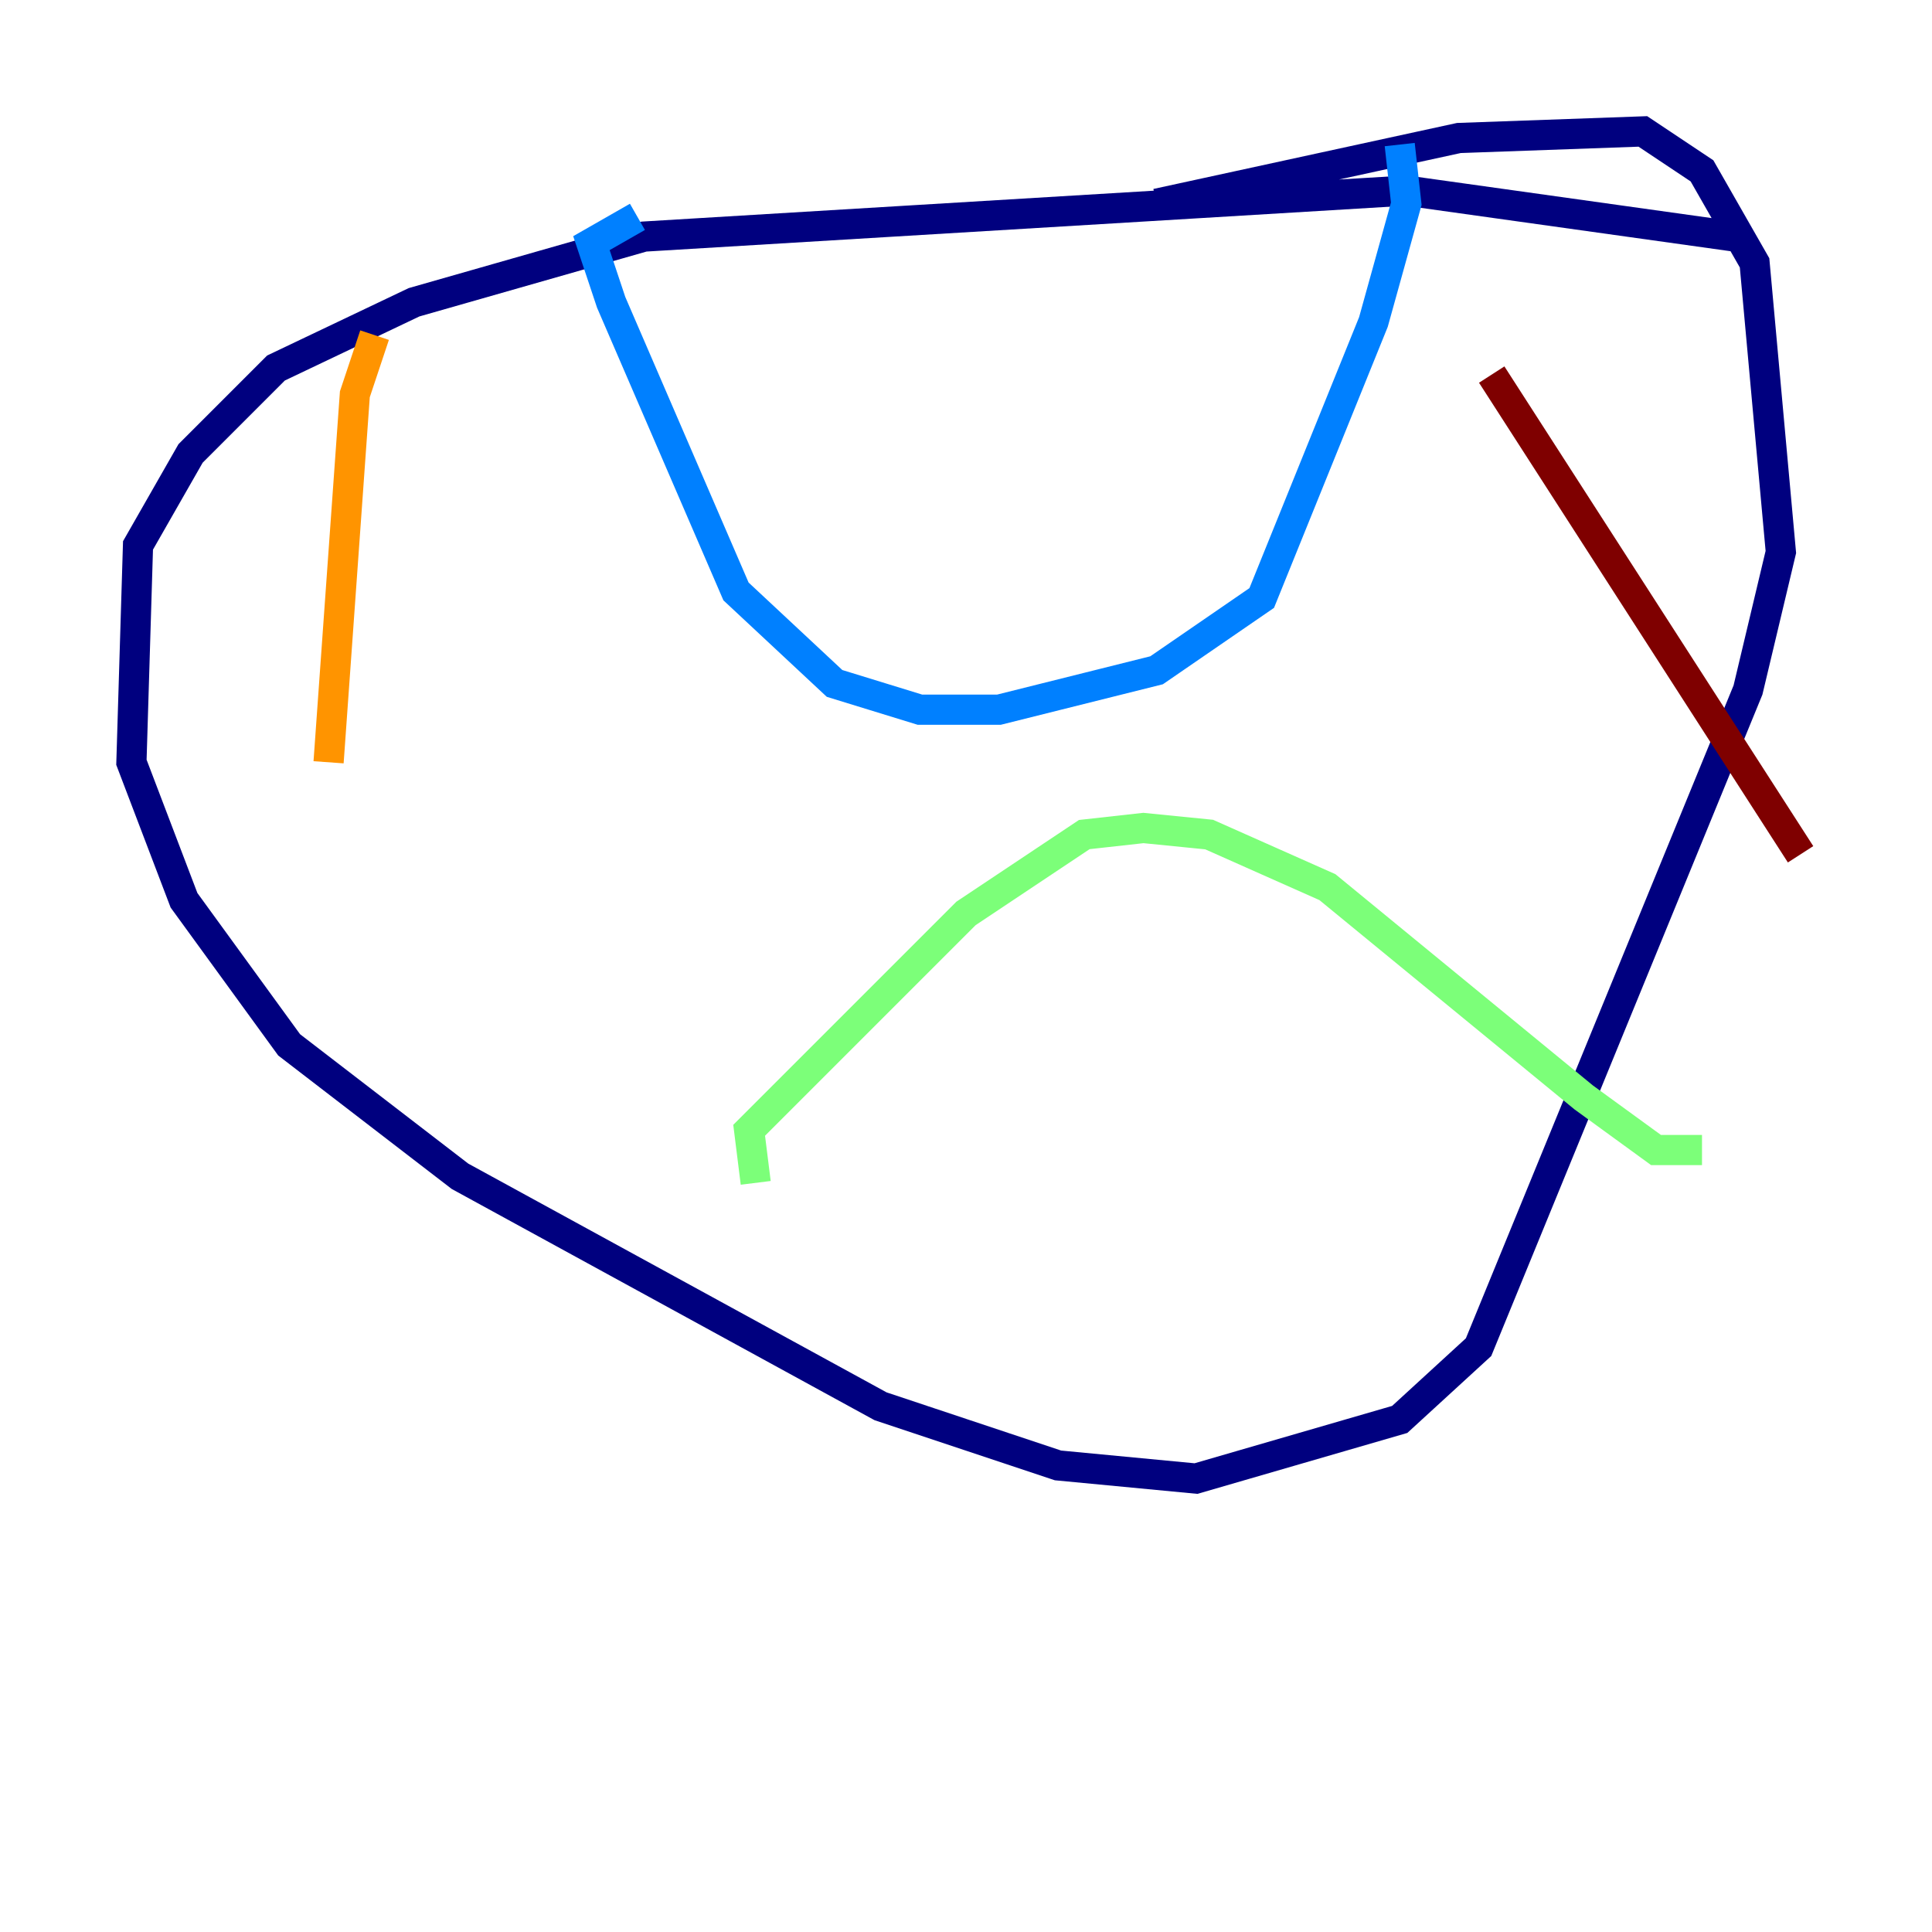 <?xml version="1.0" encoding="utf-8" ?>
<svg baseProfile="tiny" height="128" version="1.2" viewBox="0,0,128,128" width="128" xmlns="http://www.w3.org/2000/svg" xmlns:ev="http://www.w3.org/2001/xml-events" xmlns:xlink="http://www.w3.org/1999/xlink"><defs /><polyline fill="none" points="114.939,15.674 93.17,12.626 42.667,15.674 27.429,20.027 18.286,24.381 12.626,30.041 9.143,36.136 8.707,50.503 12.191,59.646 19.157,69.225 30.476,77.932 58.34,93.17 70.095,97.088 79.238,97.959 92.735,94.041 97.959,89.252 115.809,45.714 117.986,36.571 116.245,17.415 112.762,11.32 108.844,8.707 96.653,9.143 76.626,13.497" stroke="#00007f" stroke-width="2" /><polyline fill="none" points="42.231,14.367 39.184,16.109 40.49,20.027 48.762,39.184 55.292,45.279 60.952,47.02 66.177,47.02 76.626,44.408 83.592,39.619 90.993,21.333 93.17,13.497 92.735,9.578" stroke="#0080ff" stroke-width="2" /><polyline fill="none" points="50.068,78.367 49.633,74.884 64.0,60.517 71.837,55.292 75.755,54.857 80.109,55.292 87.946,58.776 104.925,72.707 109.714,76.191 112.762,76.191" stroke="#7cff79" stroke-width="2" /><polyline fill="none" points="24.816,22.204 23.51,26.122 21.769,50.503" stroke="#ff9400" stroke-width="2" /><polyline fill="none" points="98.83,24.816 119.293,56.599" stroke="#7f0000" stroke-width="2" /></svg>